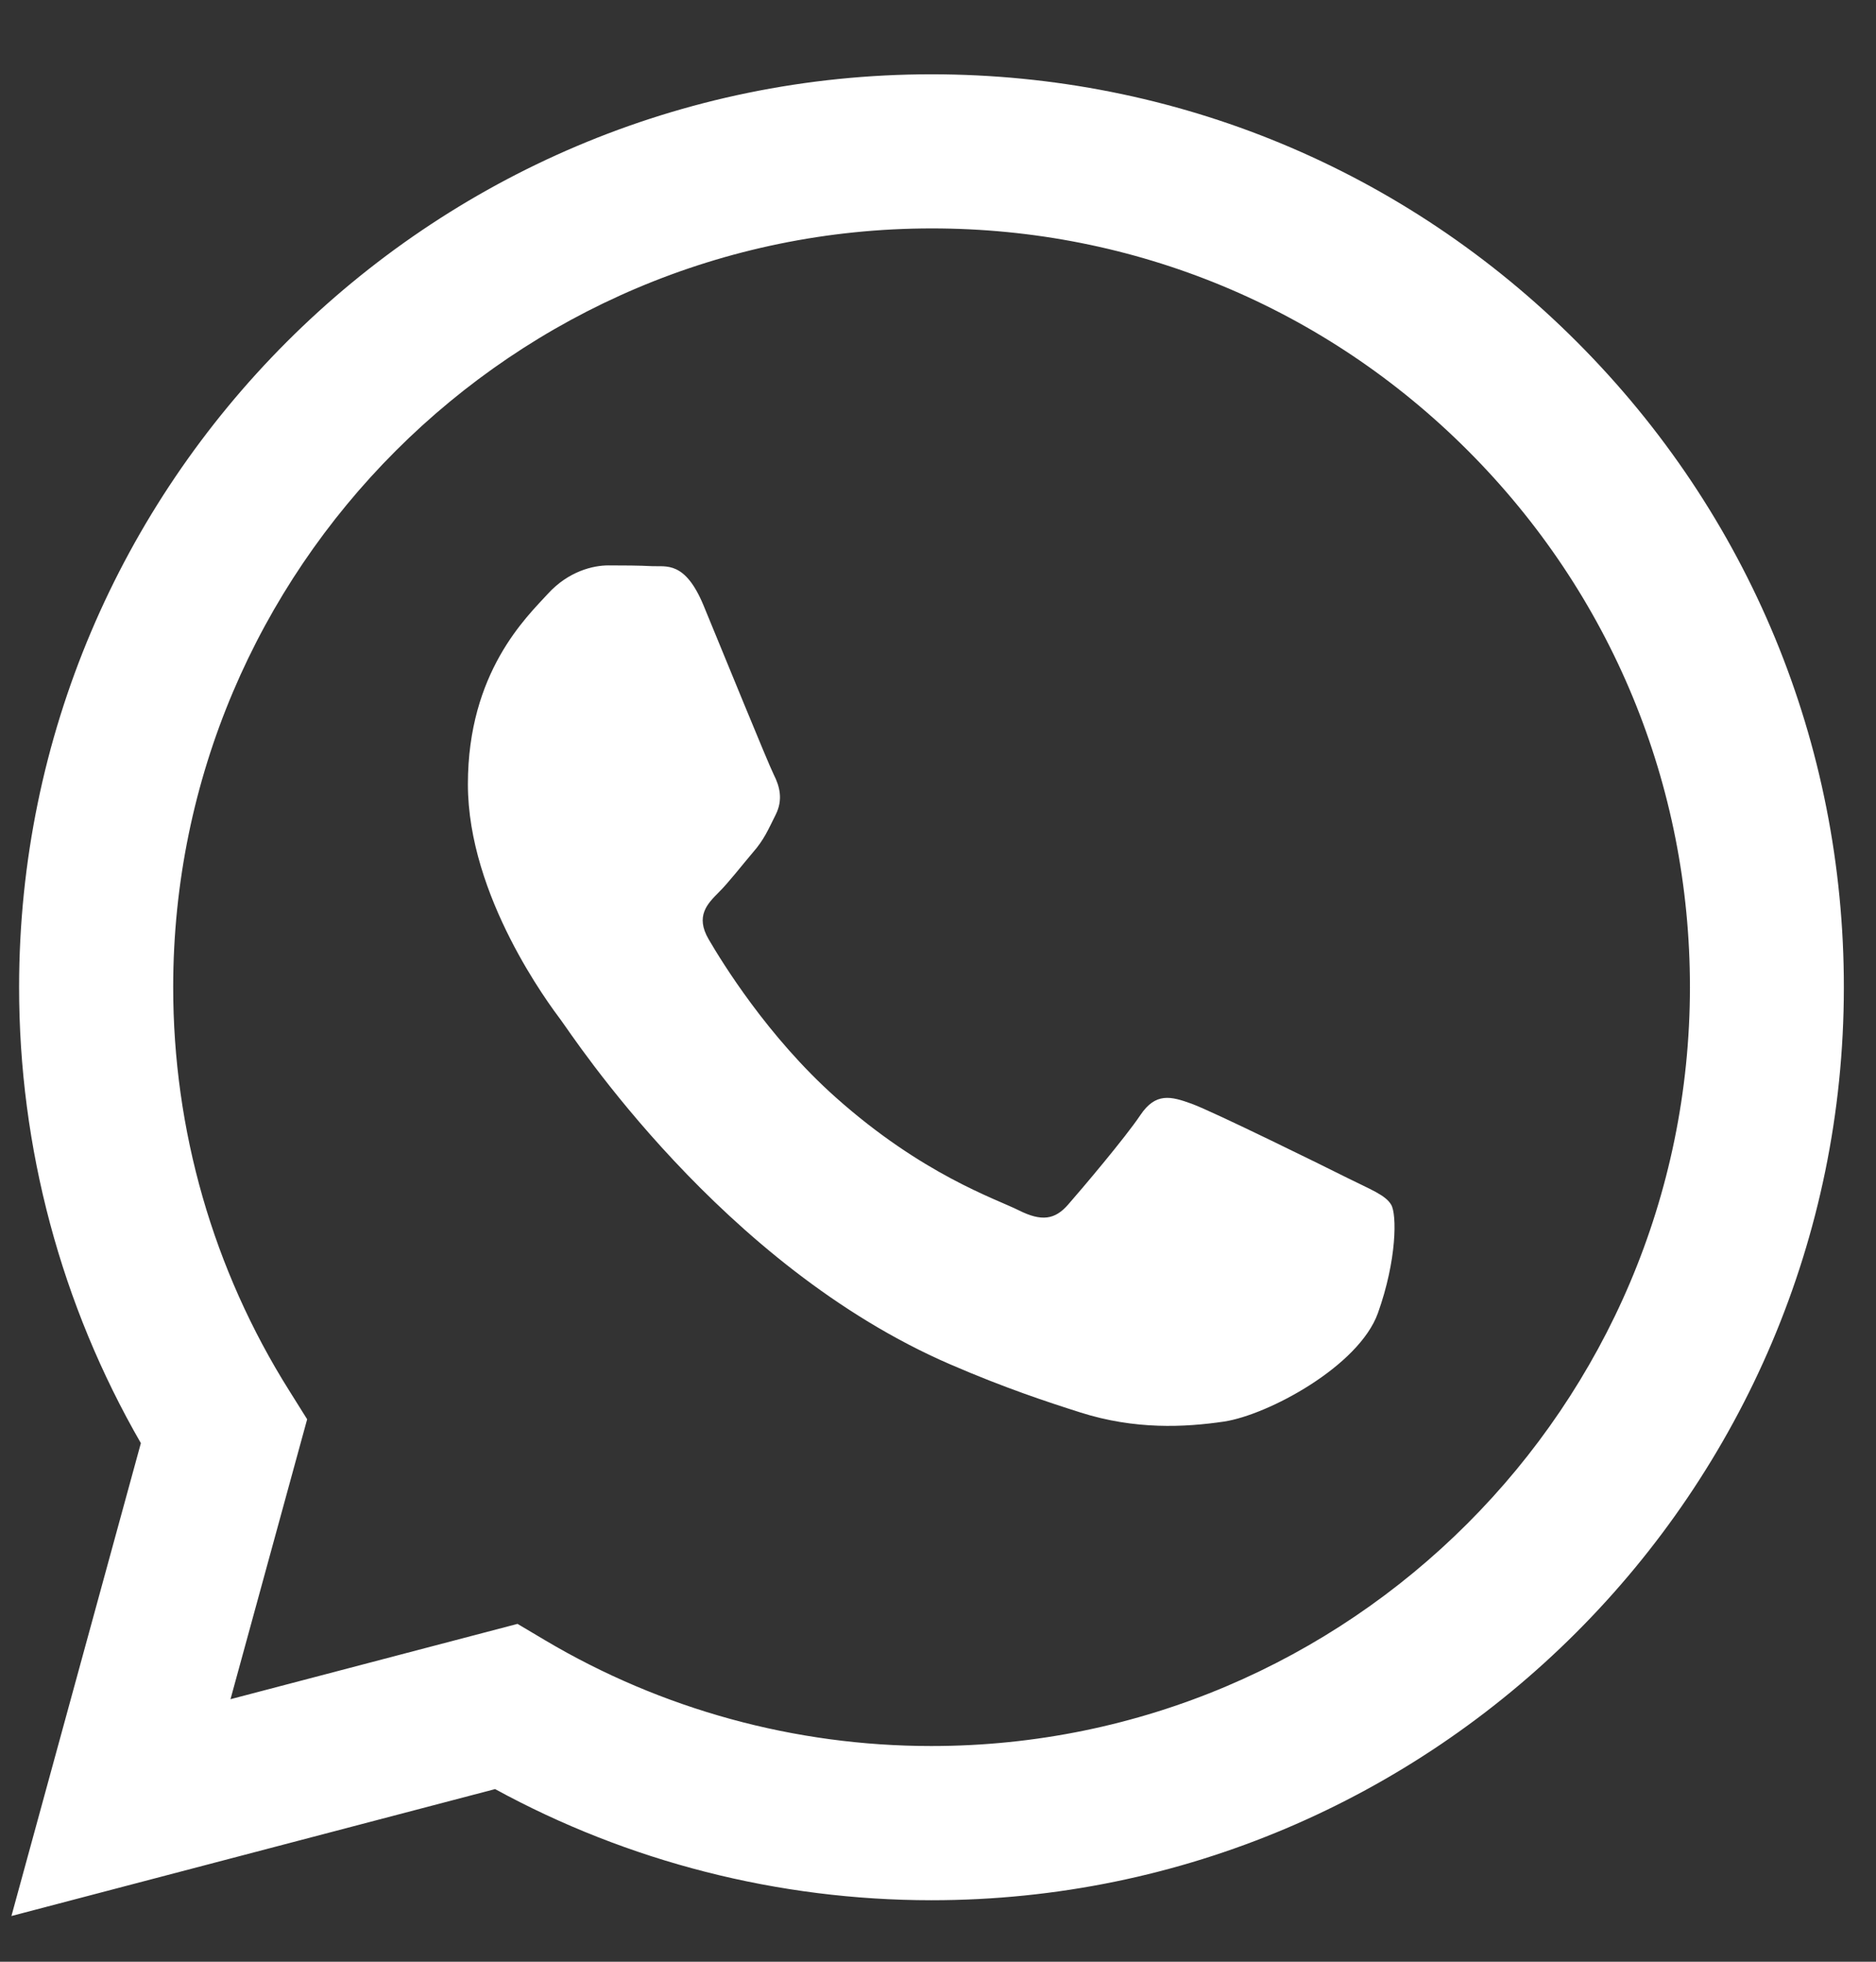 <svg width="22" height="23" viewBox="0 0 22 23" fill="none" xmlns="http://www.w3.org/2000/svg">
<rect x="0" y="0" width="22" height="23" fill="#333333" stroke="none"/>
<path fill-rule="evenodd" clip-rule="evenodd" d="M18.493 4.009C16.473 1.987 13.786 0.872 10.924 0.871C5.026 0.871 0.226 5.67 0.224 11.571C0.223 13.456 0.716 15.297 1.652 16.92L0.134 22.464L5.806 20.976C7.368 21.829 9.128 22.278 10.919 22.279H10.923C16.82 22.279 21.621 17.479 21.623 11.579C21.625 8.72 20.513 6.031 18.493 4.009ZM10.924 20.471H10.92C9.324 20.471 7.76 20.042 6.394 19.232L6.069 19.039L2.703 19.922L3.602 16.64L3.391 16.303C2.5 14.887 2.03 13.25 2.031 11.571C2.033 6.667 6.023 2.678 10.928 2.678C13.304 2.678 15.537 3.604 17.216 5.285C18.895 6.967 19.819 9.201 19.818 11.577C19.815 16.482 15.826 20.471 10.924 20.471ZM15.802 13.811C15.535 13.677 14.221 13.03 13.975 12.941C13.73 12.852 13.552 12.807 13.373 13.074C13.194 13.341 12.683 13.944 12.526 14.123C12.371 14.301 12.214 14.324 11.947 14.19C11.68 14.056 10.818 13.774 9.797 12.863C9.002 12.154 8.465 11.278 8.309 11.01C8.154 10.742 8.293 10.598 8.426 10.465C8.547 10.345 8.694 10.153 8.828 9.996C8.963 9.841 9.007 9.73 9.097 9.551C9.186 9.373 9.142 9.216 9.074 9.082C9.007 8.949 8.472 7.633 8.25 7.097C8.033 6.575 7.813 6.646 7.648 6.638C7.492 6.63 7.314 6.629 7.135 6.629C6.957 6.629 6.667 6.696 6.423 6.964C6.178 7.232 5.487 7.879 5.487 9.194C5.487 10.511 6.445 11.782 6.578 11.96C6.712 12.138 8.463 14.839 11.145 15.997C11.783 16.273 12.282 16.437 12.669 16.56C13.31 16.764 13.893 16.735 14.354 16.667C14.867 16.59 15.935 16.02 16.159 15.395C16.382 14.771 16.382 14.235 16.314 14.124C16.248 14.011 16.07 13.945 15.802 13.811Z" fill="white"/>
</svg>
